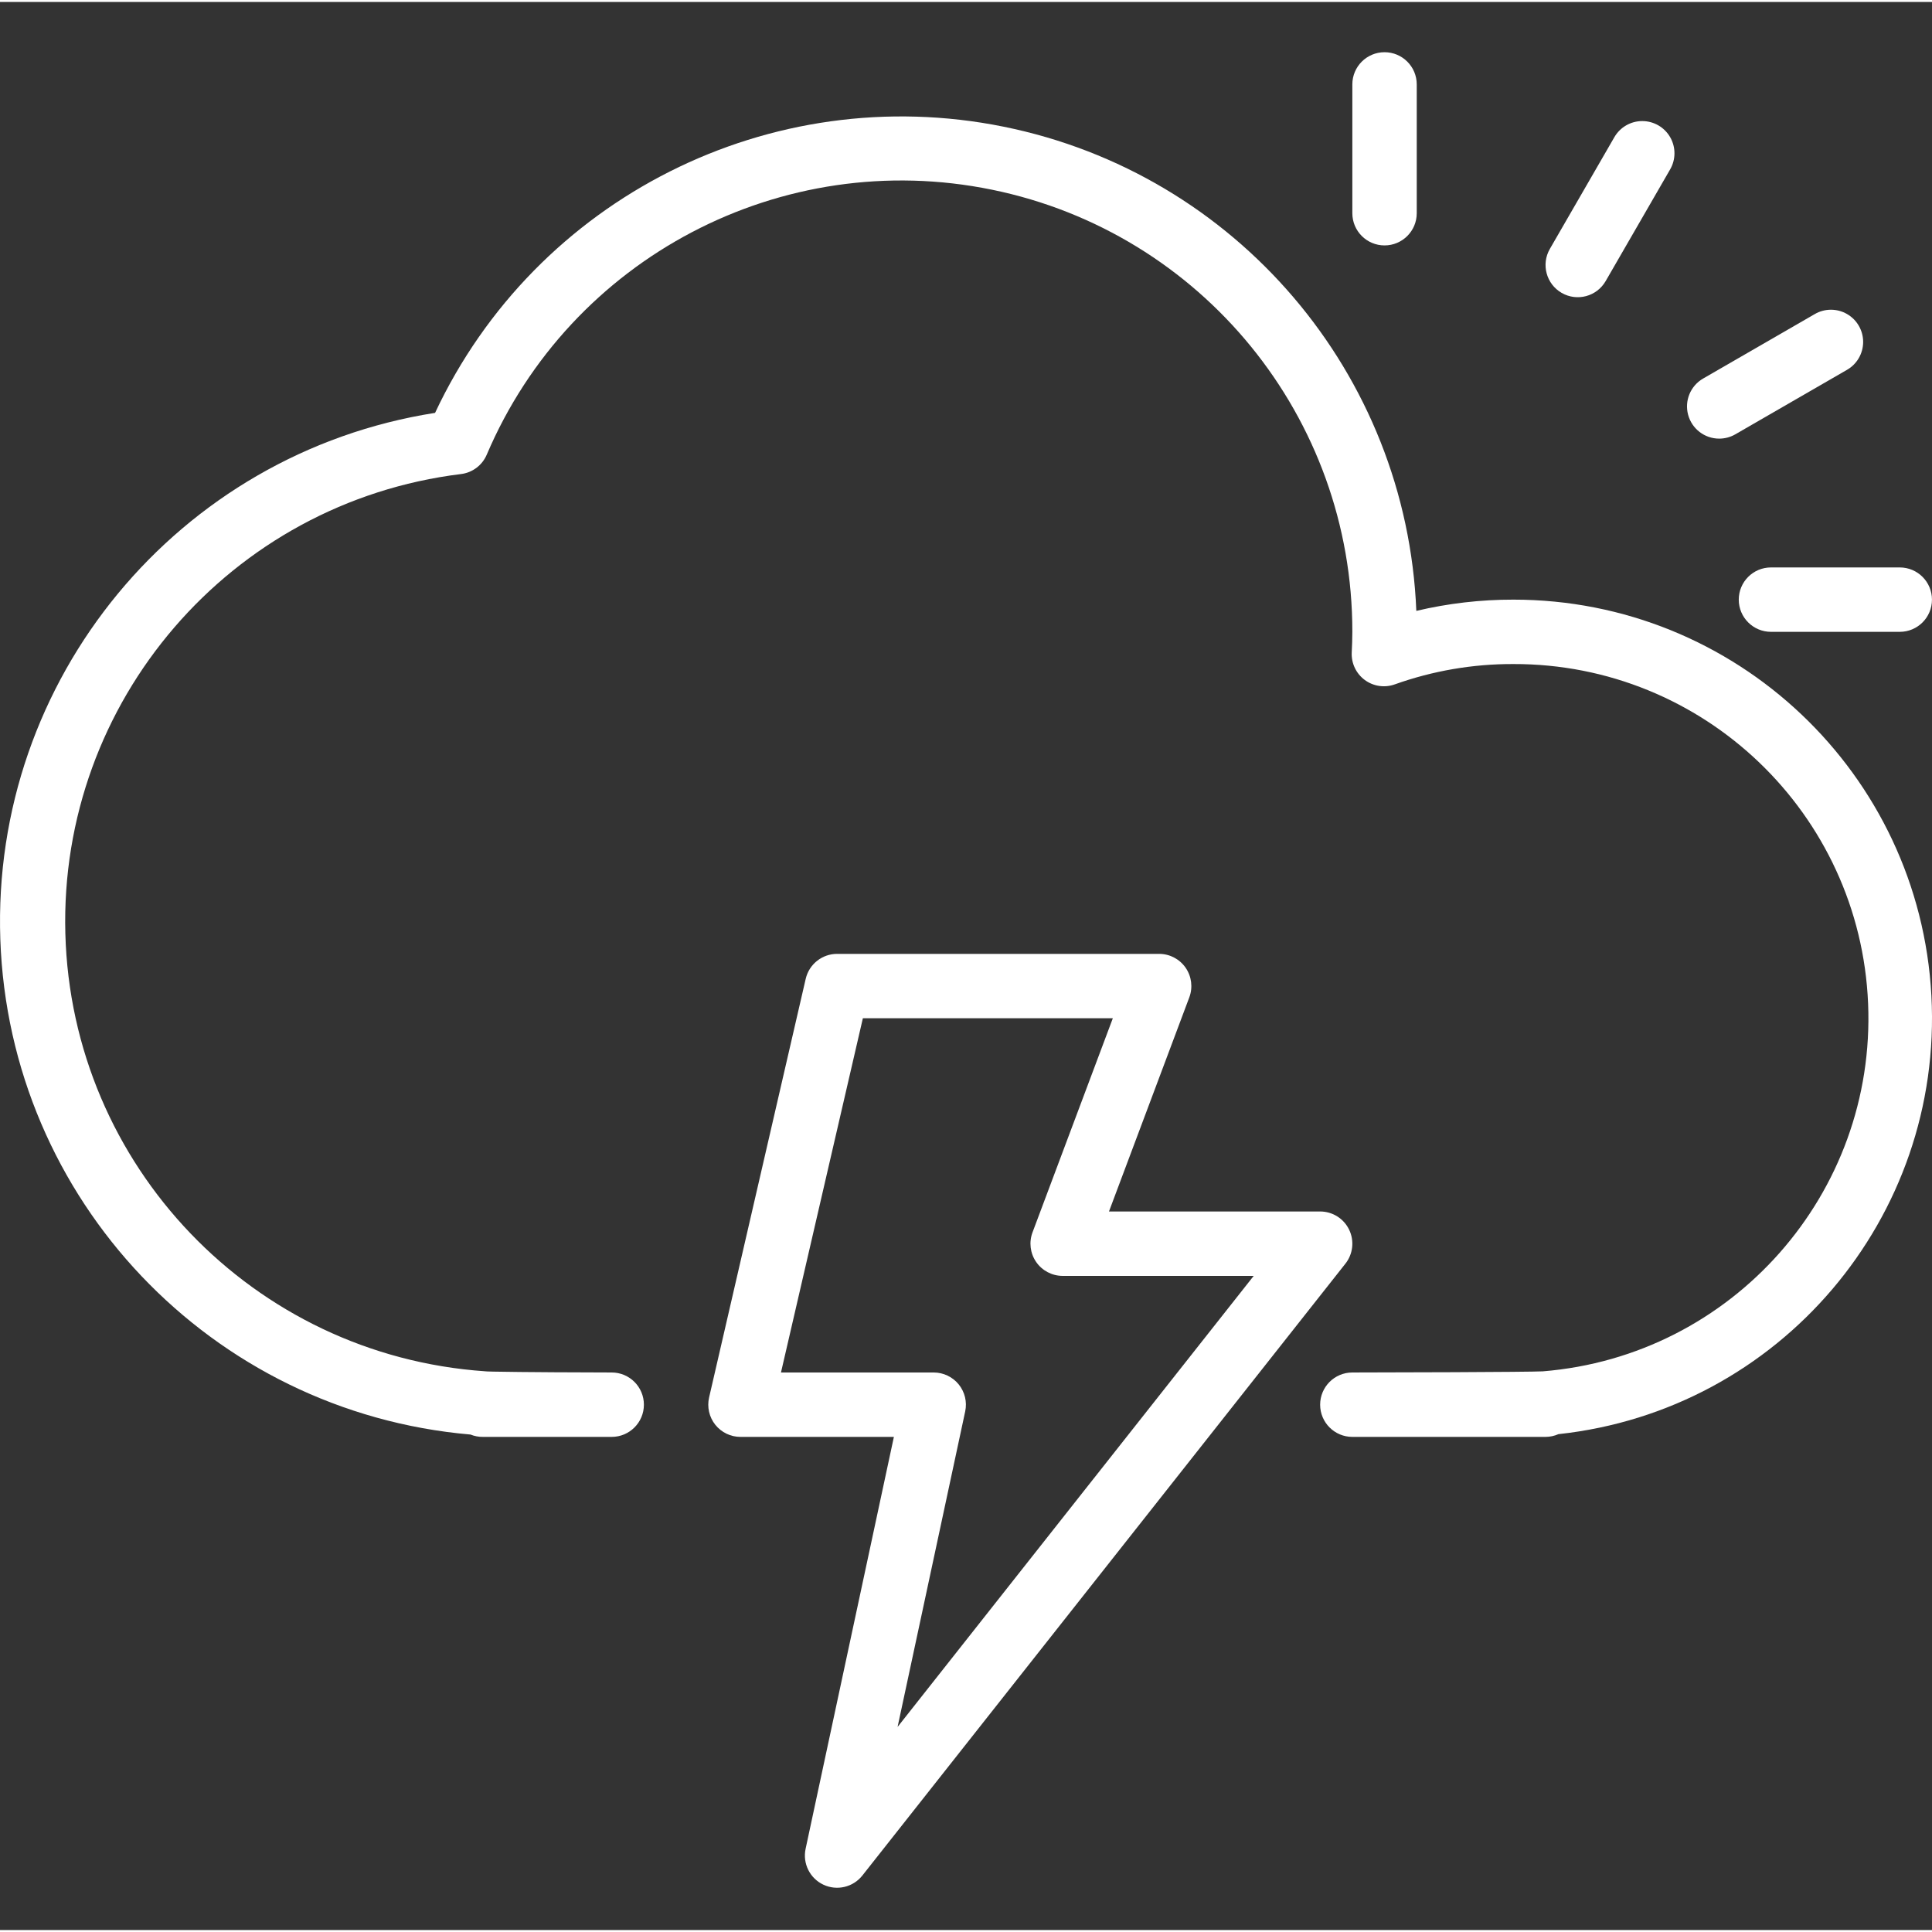 <svg height="479pt" viewBox="0 -12 479.972 479" width="479pt" xmlns="http://www.w3.org/2000/svg"><rect x="0" y="-12" width="479.972" height="479" fill="#333333" stroke="none"/><path  fill="#ffffff"  d="m375.965 136.484c-8.117-.012-16.207.926-24.105 2.793-2.383-58.945-44.746-108.625-102.574-120.297-57.828-11.668-116.145 17.695-141.199 71.105-63.895 10.027-110.25 66.168-108.008 130.805 2.238 64.637 52.371 117.434 116.809 123.012.977.395 2.023.594 3.078.582h32c4.418 0 8-3.582 8-8s-3.582-8-8-8c-5.121 0-23.199-.078-29.391-.215-.707-.047-1.359 0-2.09-.086-57.574-3.973-102.703-51.047-104.25-108.738-1.543-57.691 41.004-107.113 98.281-114.16 2.84-.34 5.277-2.172 6.402-4.801 20.859-48.992 73.328-76.523 125.496-65.848 52.168 10.672 89.609 56.602 89.551 109.848 0 1.723-.07 3.441-.152 5.168-.117 2.664 1.102 5.211 3.246 6.793 2.148 1.582 4.941 1.988 7.449 1.09 9.453-3.375 19.422-5.086 29.457-5.051 47.258-.109 86.168 37.121 88.133 84.34 1.969 47.215-33.711 87.555-80.812 91.375-3.258.191-40.121.285-47.32.285-4.418 0-8 3.582-8 8s3.582 8 8 8h48c1.102-.004 2.191-.234 3.199-.68 54.938-5.926 95.637-53.793 92.656-108.965-2.98-55.176-48.602-98.379-103.855-98.355zm0 0"/><path  fill="#ffffff"  d="m335.164 292.996c-1.336-2.758-4.133-4.512-7.199-4.512h-52.457l19.953-53.191c.922-2.457.578-5.211-.918-7.367-1.496-2.156-3.953-3.441-6.578-3.441h-80c-3.727 0-6.961 2.57-7.801 6.203l-24 104c-.547 2.375.016 4.871 1.535 6.781 1.52 1.906 3.828 3.02 6.266 3.016h38.105l-21.93 102.328c-.781 3.641 1.051 7.336 4.418 8.918 3.367 1.586 7.383.637 9.688-2.285l120-152c1.898-2.406 2.258-5.688.918-8.449zm-112.176 123.547 16.801-78.402c.5-2.359-.094-4.816-1.609-6.691-1.52-1.875-3.805-2.961-6.215-2.965h-37.945l20.344-88h62.098l-19.953 53.195c-.918 2.449-.578 5.195.906 7.348 1.488 2.156 3.934 3.445 6.551 3.457h47.496zm0 0"/><path  fill="#ffffff"  d="m431.965 136.484c0 4.418 3.582 8 8 8h32c4.418 0 8-3.582 8-8s-3.582-8-8-8h-32c-4.418 0-8 3.582-8 8zm0 0"/><path  fill="#ffffff"  d="m427.109 96.484c1.402 0 2.785-.367 4-1.07l27.711-16c2.496-1.418 4.039-4.066 4.047-6.938.008-2.871-1.527-5.523-4.016-6.953-2.488-1.43-5.555-1.418-8.031.035l-27.711 16c-3.137 1.809-4.664 5.5-3.727 8.996.938 3.5 4.105 5.93 7.727 5.93zm0 0"/><path  fill="#ffffff"  d="m387.965 60.277c3.828 2.211 8.719.898 10.93-2.926l16-27.715c1.449-2.477 1.465-5.539.035-8.027-1.43-2.492-4.086-4.023-6.957-4.016-2.871.004-5.516 1.547-6.938 4.043l-16 27.715c-2.207 3.824-.895 8.719 2.93 10.926zm0 0"/><path  fill="#ffffff"  d="m343.965 48.484c4.418 0 8-3.582 8-8v-32c0-4.418-3.582-8-8-8-4.418 0-8 3.582-8 8v32c0 4.418 3.582 8 8 8zm0 0"/></svg>